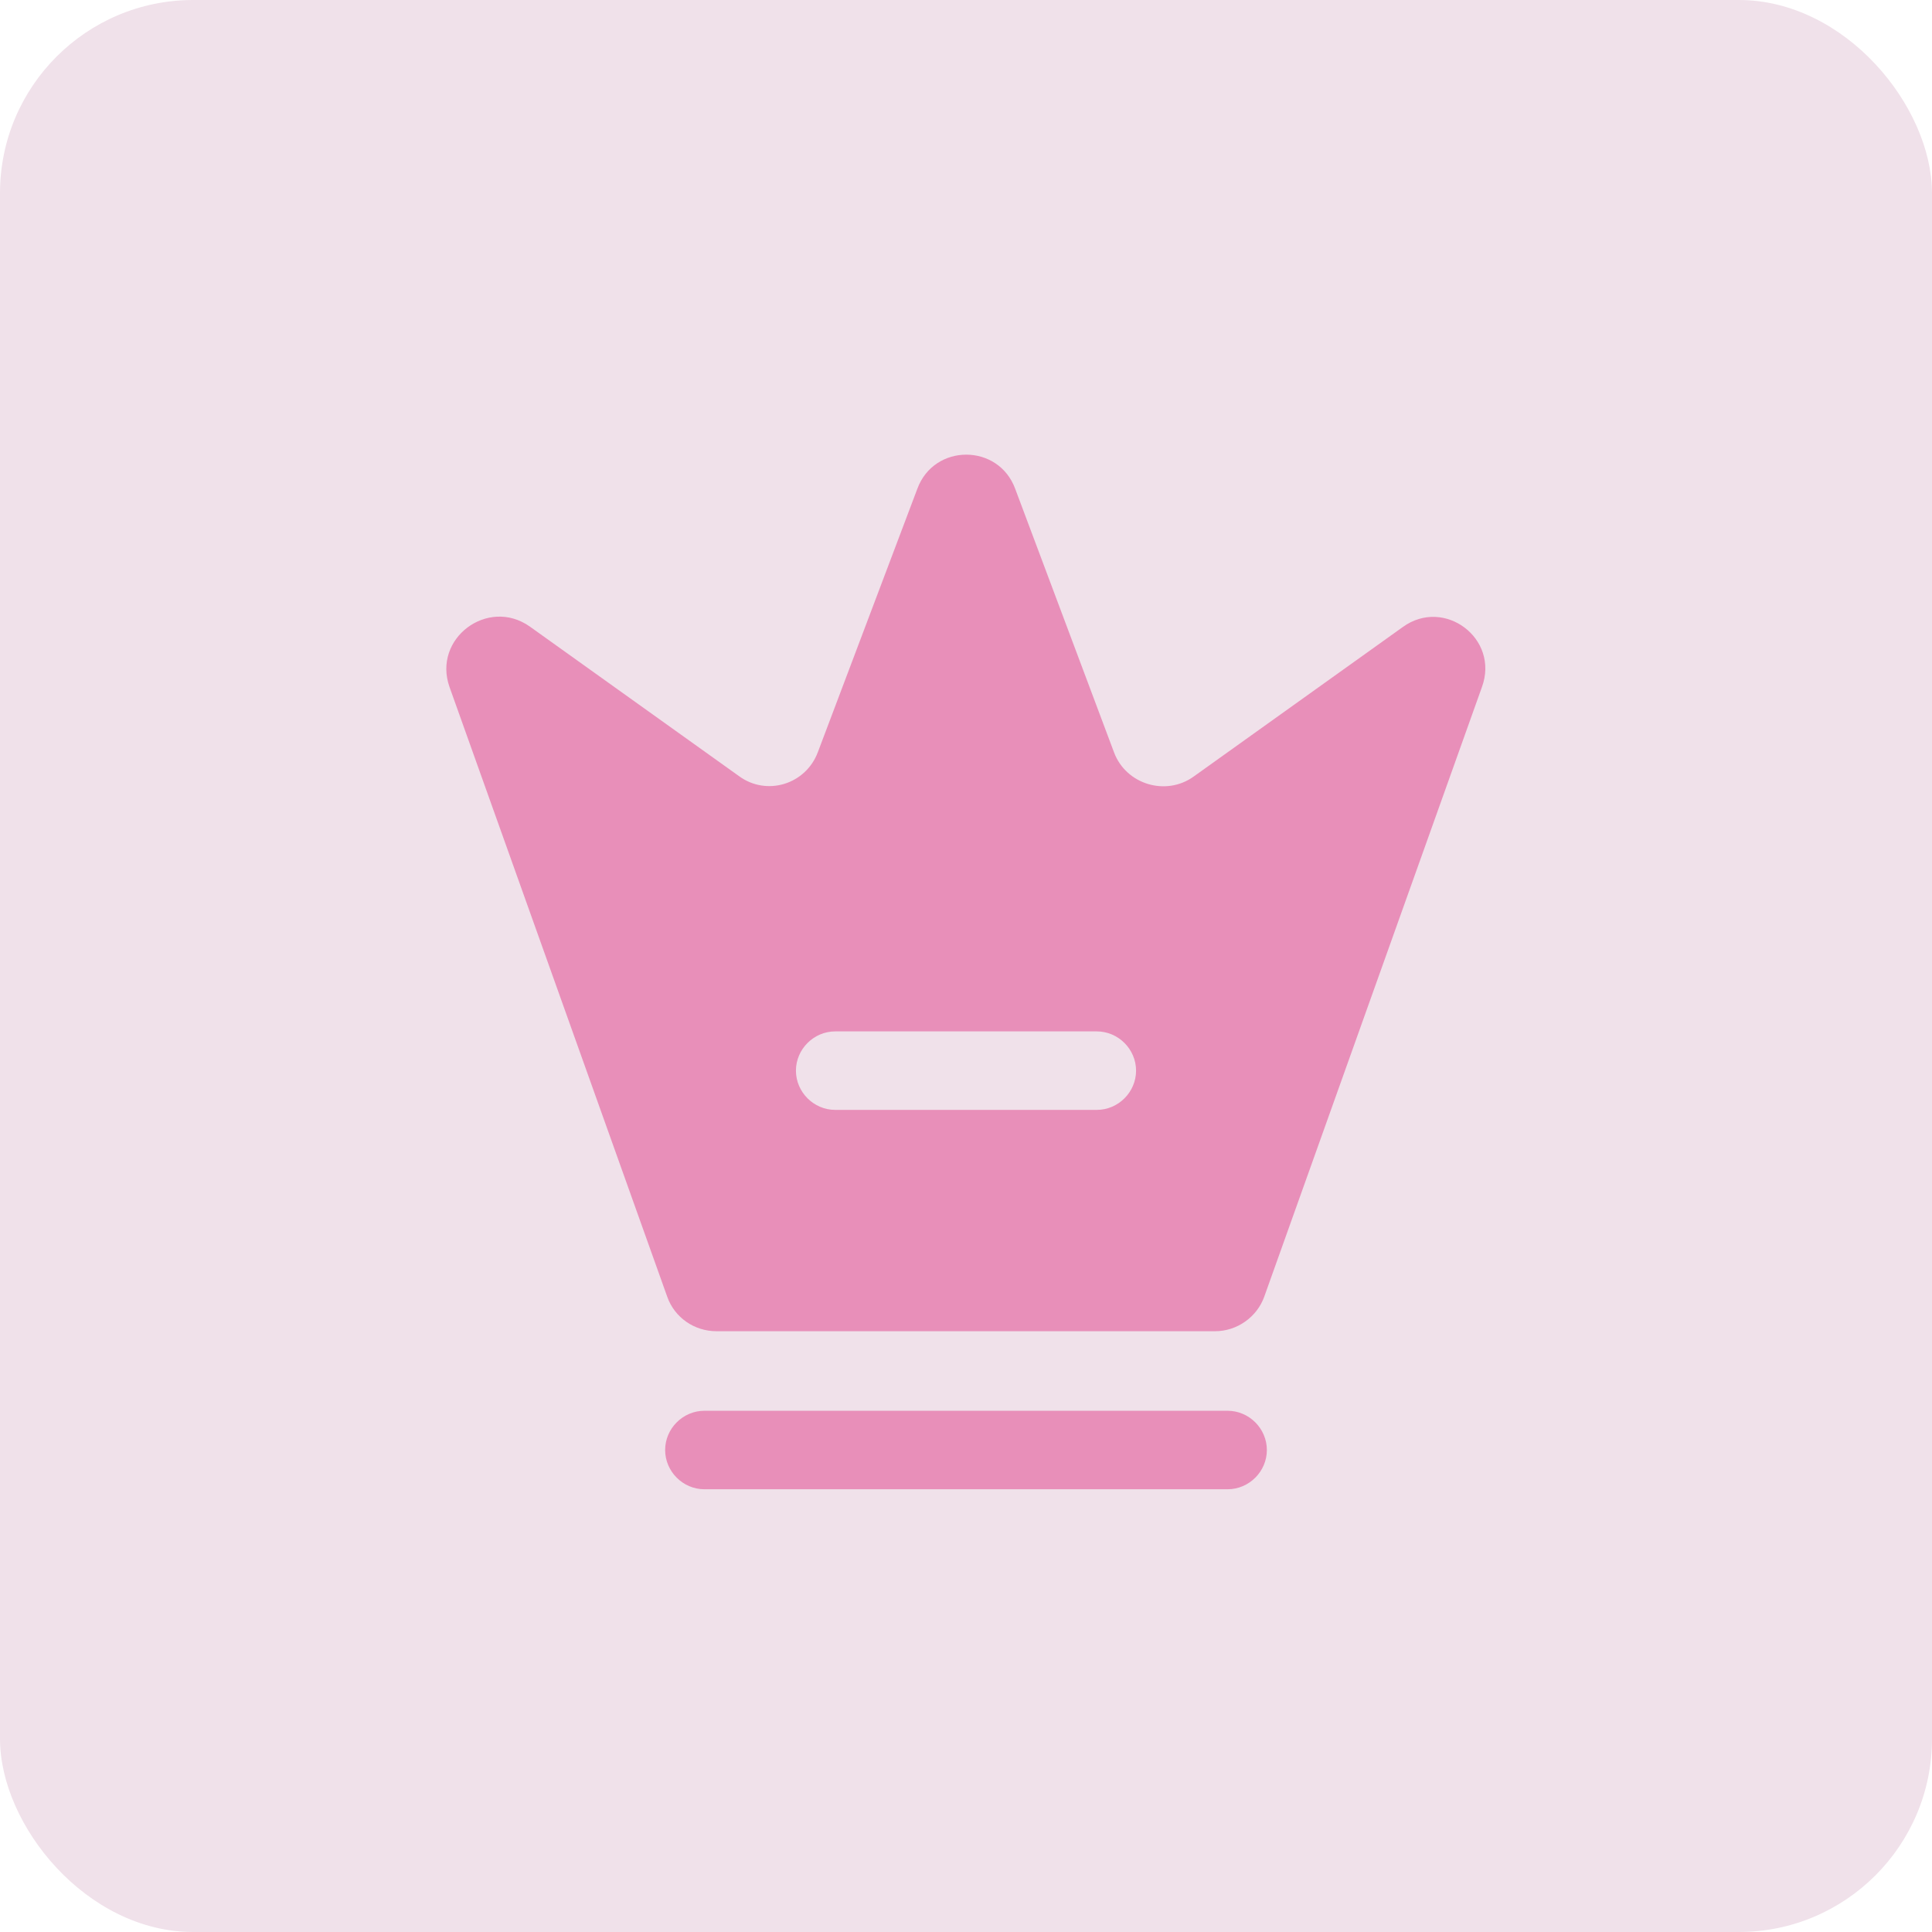 <svg width="80" height="80" viewBox="0 0 80 80" fill="none" xmlns="http://www.w3.org/2000/svg">
<rect width="80" height="80" rx="8" fill="#F0E1EA"/>
<path d="M50.833 61.667H29.167C28.278 61.667 27.542 60.93 27.542 60.042C27.542 59.153 28.278 58.417 29.167 58.417H50.833C51.722 58.417 52.458 59.153 52.458 60.042C52.458 60.93 51.722 61.667 50.833 61.667Z" fill="#E88FB9"/>
<path d="M58.092 25.96L49.425 32.157C48.277 32.98 46.63 32.482 46.132 31.16L42.037 20.24C41.343 18.355 38.678 18.355 37.985 20.24L33.868 31.138C33.37 32.482 31.745 32.98 30.597 32.135L21.93 25.938C20.197 24.725 17.9 26.437 18.615 28.452L27.628 53.693C27.932 54.56 28.755 55.123 29.665 55.123H50.313C51.223 55.123 52.047 54.538 52.35 53.693L61.363 28.452C62.1 26.437 59.803 24.725 58.092 25.96ZM45.417 45.958H34.583C33.695 45.958 32.958 45.222 32.958 44.333C32.958 43.445 33.695 42.708 34.583 42.708H45.417C46.305 42.708 47.042 43.445 47.042 44.333C47.042 45.222 46.305 45.958 45.417 45.958Z" fill="#E88FB9"/>
</svg>
